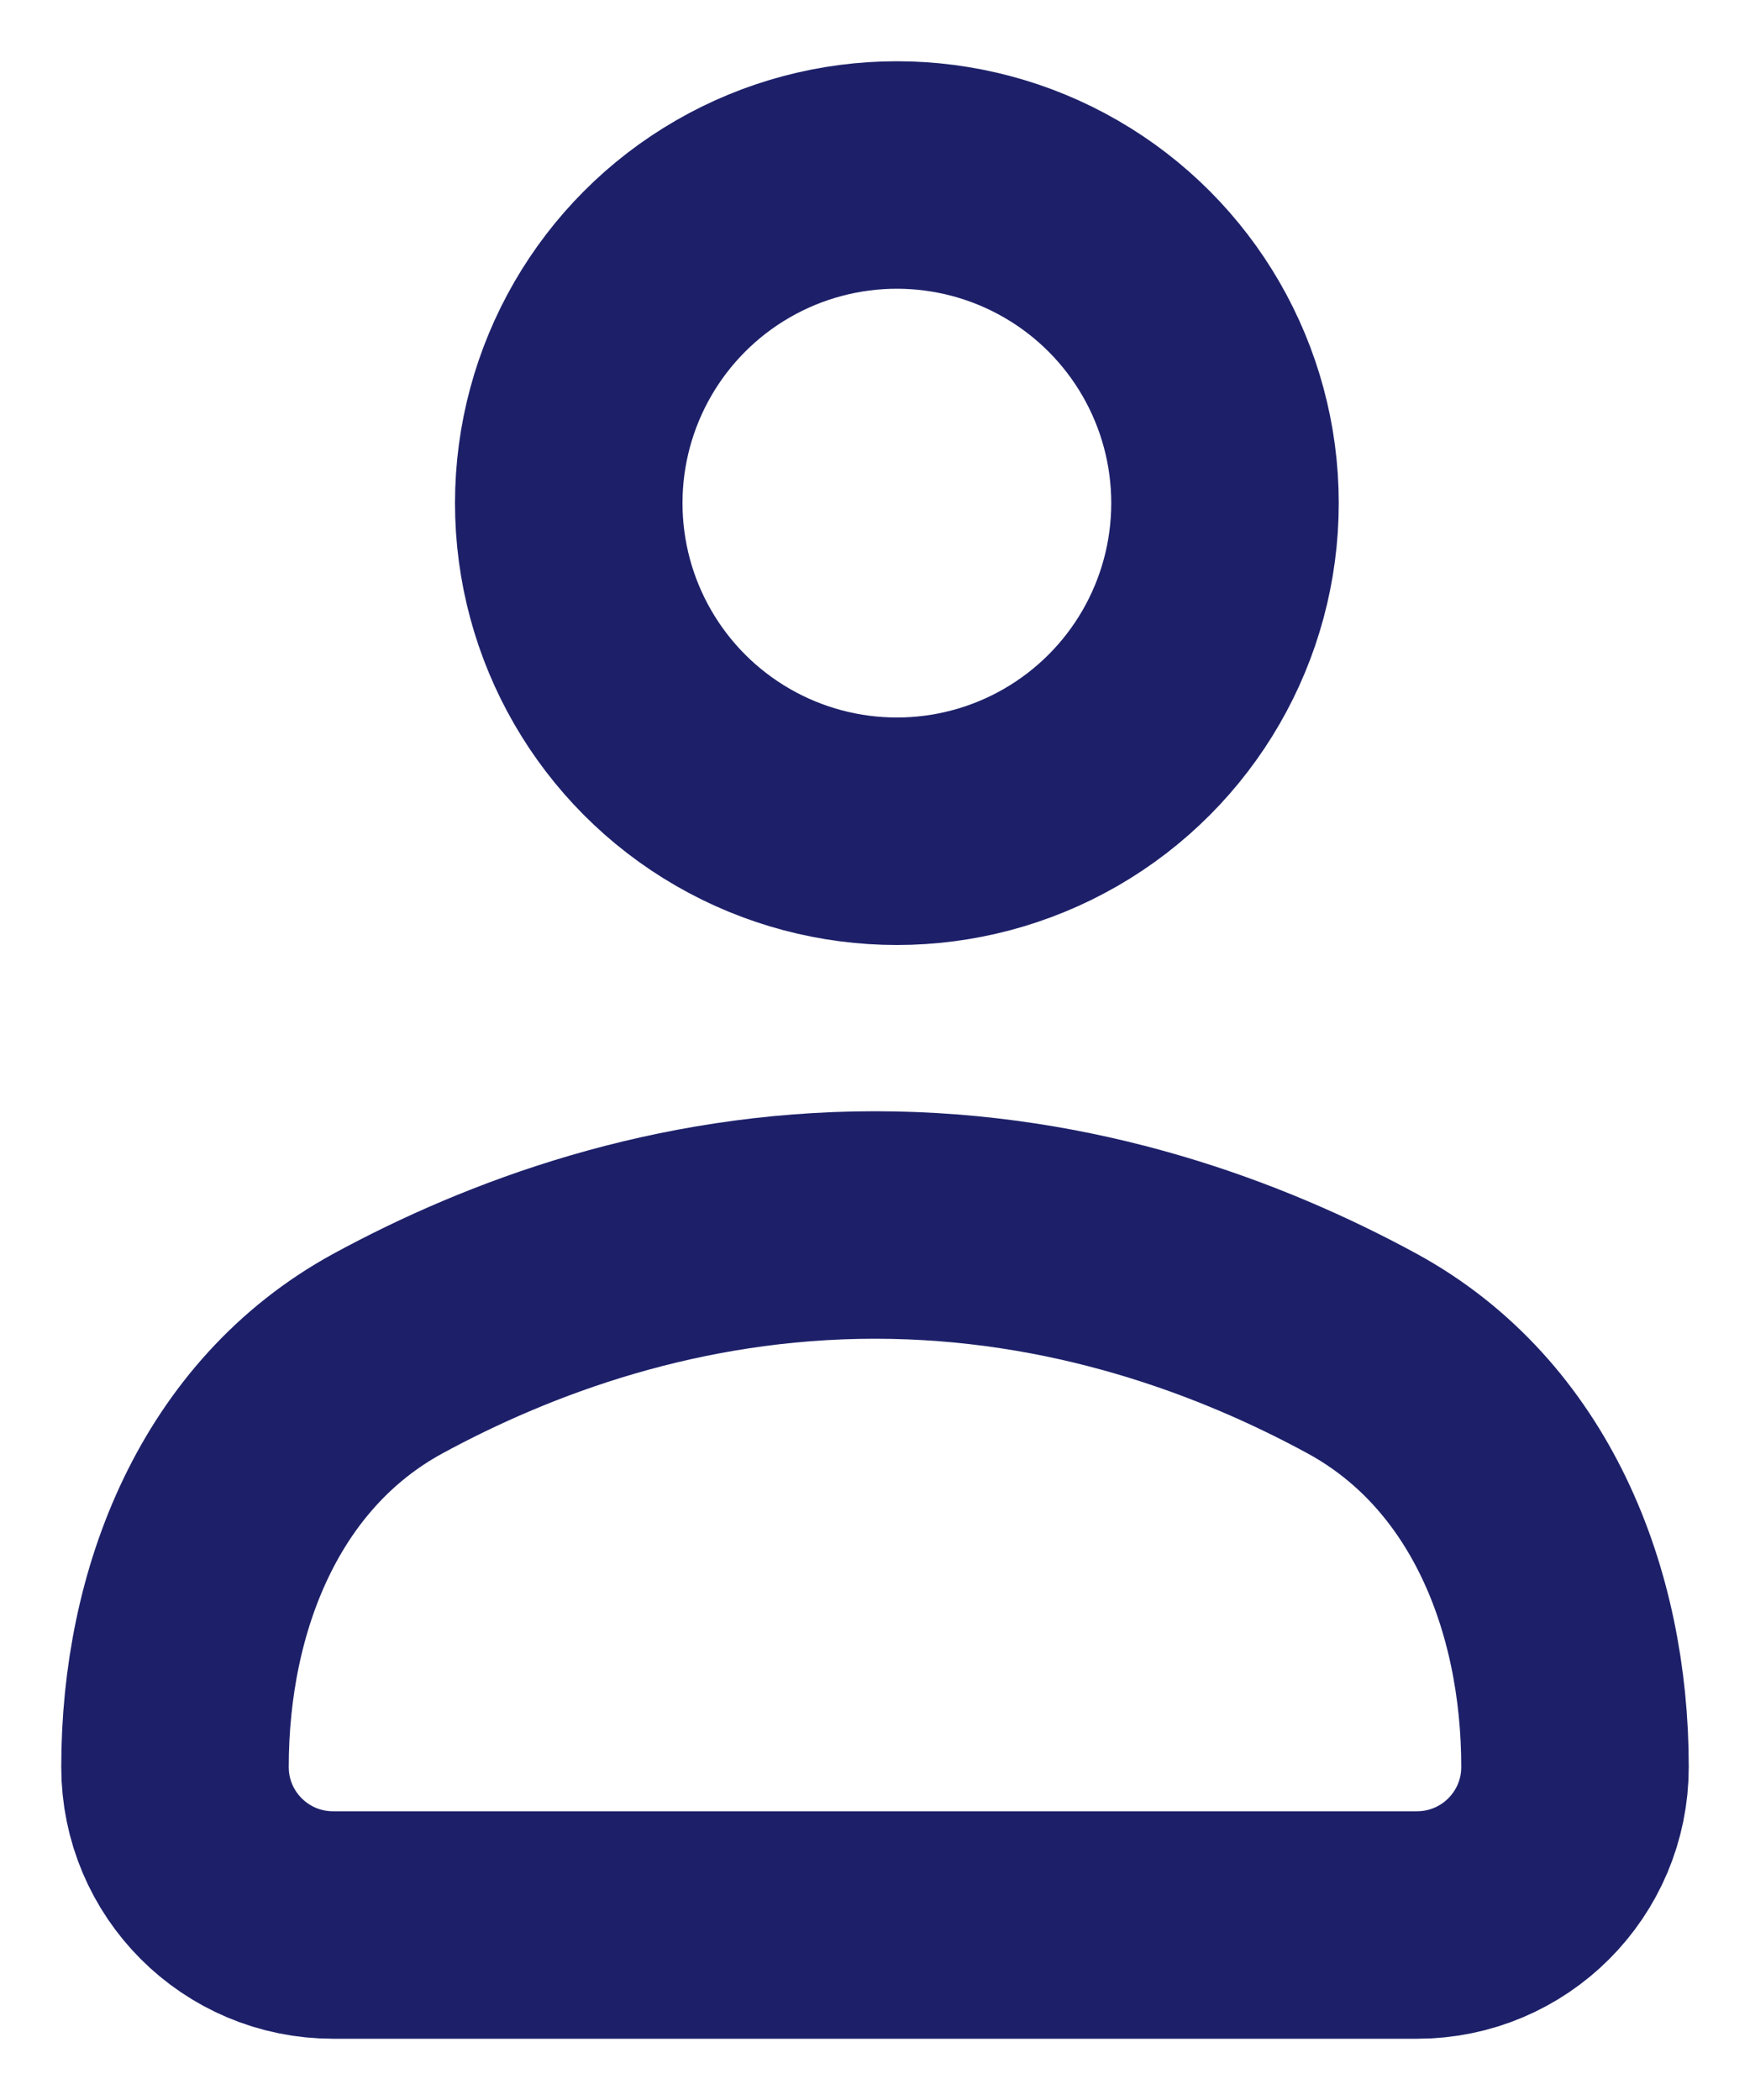 <svg width="10" height="12" viewBox="0 0 10 12" fill="none" xmlns="http://www.w3.org/2000/svg">
<circle cx="5.125" cy="2.875" r="1.875" fill="#D8D8D8" fill-opacity="0.01" stroke="#1D2069" stroke-width="1.3" stroke-linecap="round" stroke-linejoin="round"/>
<path fill-rule="evenodd" clip-rule="evenodd" d="M5 7C3.865 7 2.909 7.358 2.216 7.735C1.375 8.194 1 9.138 1 10.097V10.097C1 10.596 1.404 11 1.903 11H8.097C8.596 11 9 10.596 9 10.097V10.097C9 9.138 8.625 8.194 7.784 7.735C7.091 7.358 6.135 7 5 7Z" stroke="#1D2069" stroke-width="1.3" stroke-linecap="round" stroke-linejoin="round"/>
</svg>
